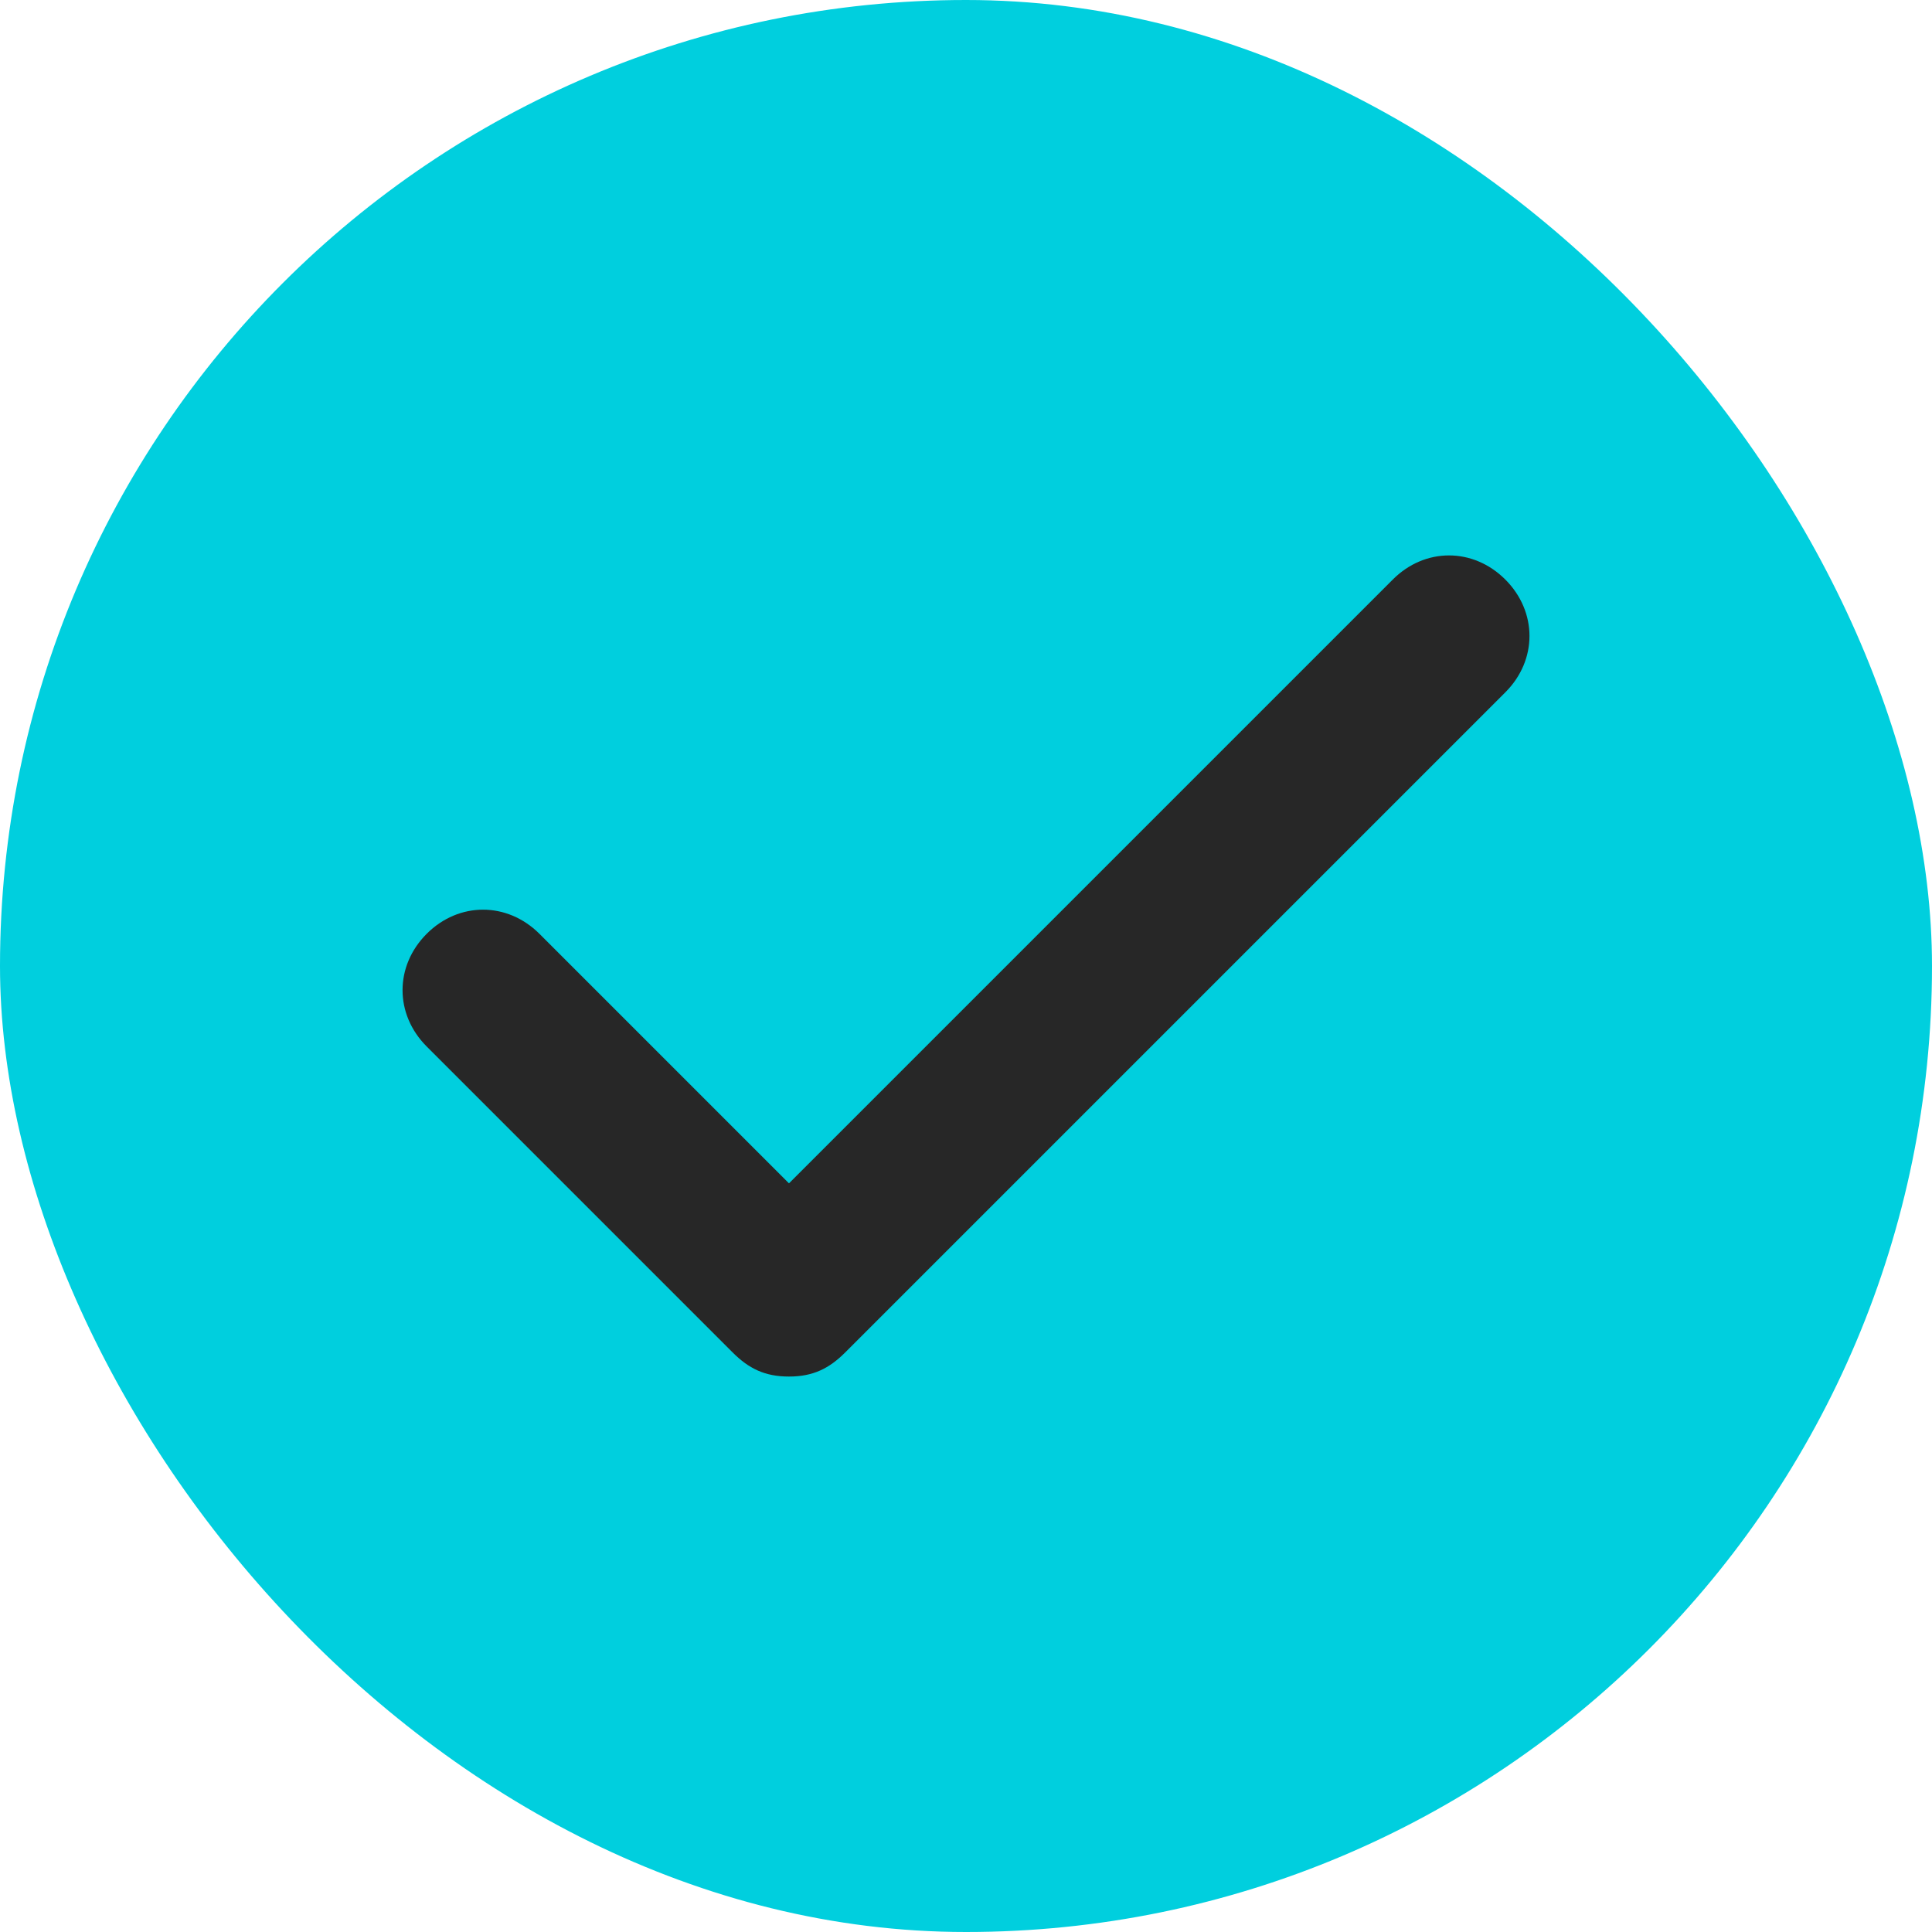 <svg width="16" height="16" viewBox="0 0 16 16" fill="none" xmlns="http://www.w3.org/2000/svg">
<rect width="16" height="16" rx="8" fill="#00CFDE"/>
<path d="M12.467 4.8C12.2 4.533 11.8 4.533 11.534 4.8L6.534 9.8L4.467 7.733C4.2 7.467 3.8 7.467 3.534 7.733C3.267 8 3.267 8.4 3.534 8.667L6.067 11.2C6.2 11.333 6.333 11.4 6.534 11.4C6.734 11.4 6.867 11.333 7 11.2L12.467 5.733C12.733 5.467 12.733 5.067 12.467 4.8Z" fill="#272727"/>
</svg>
